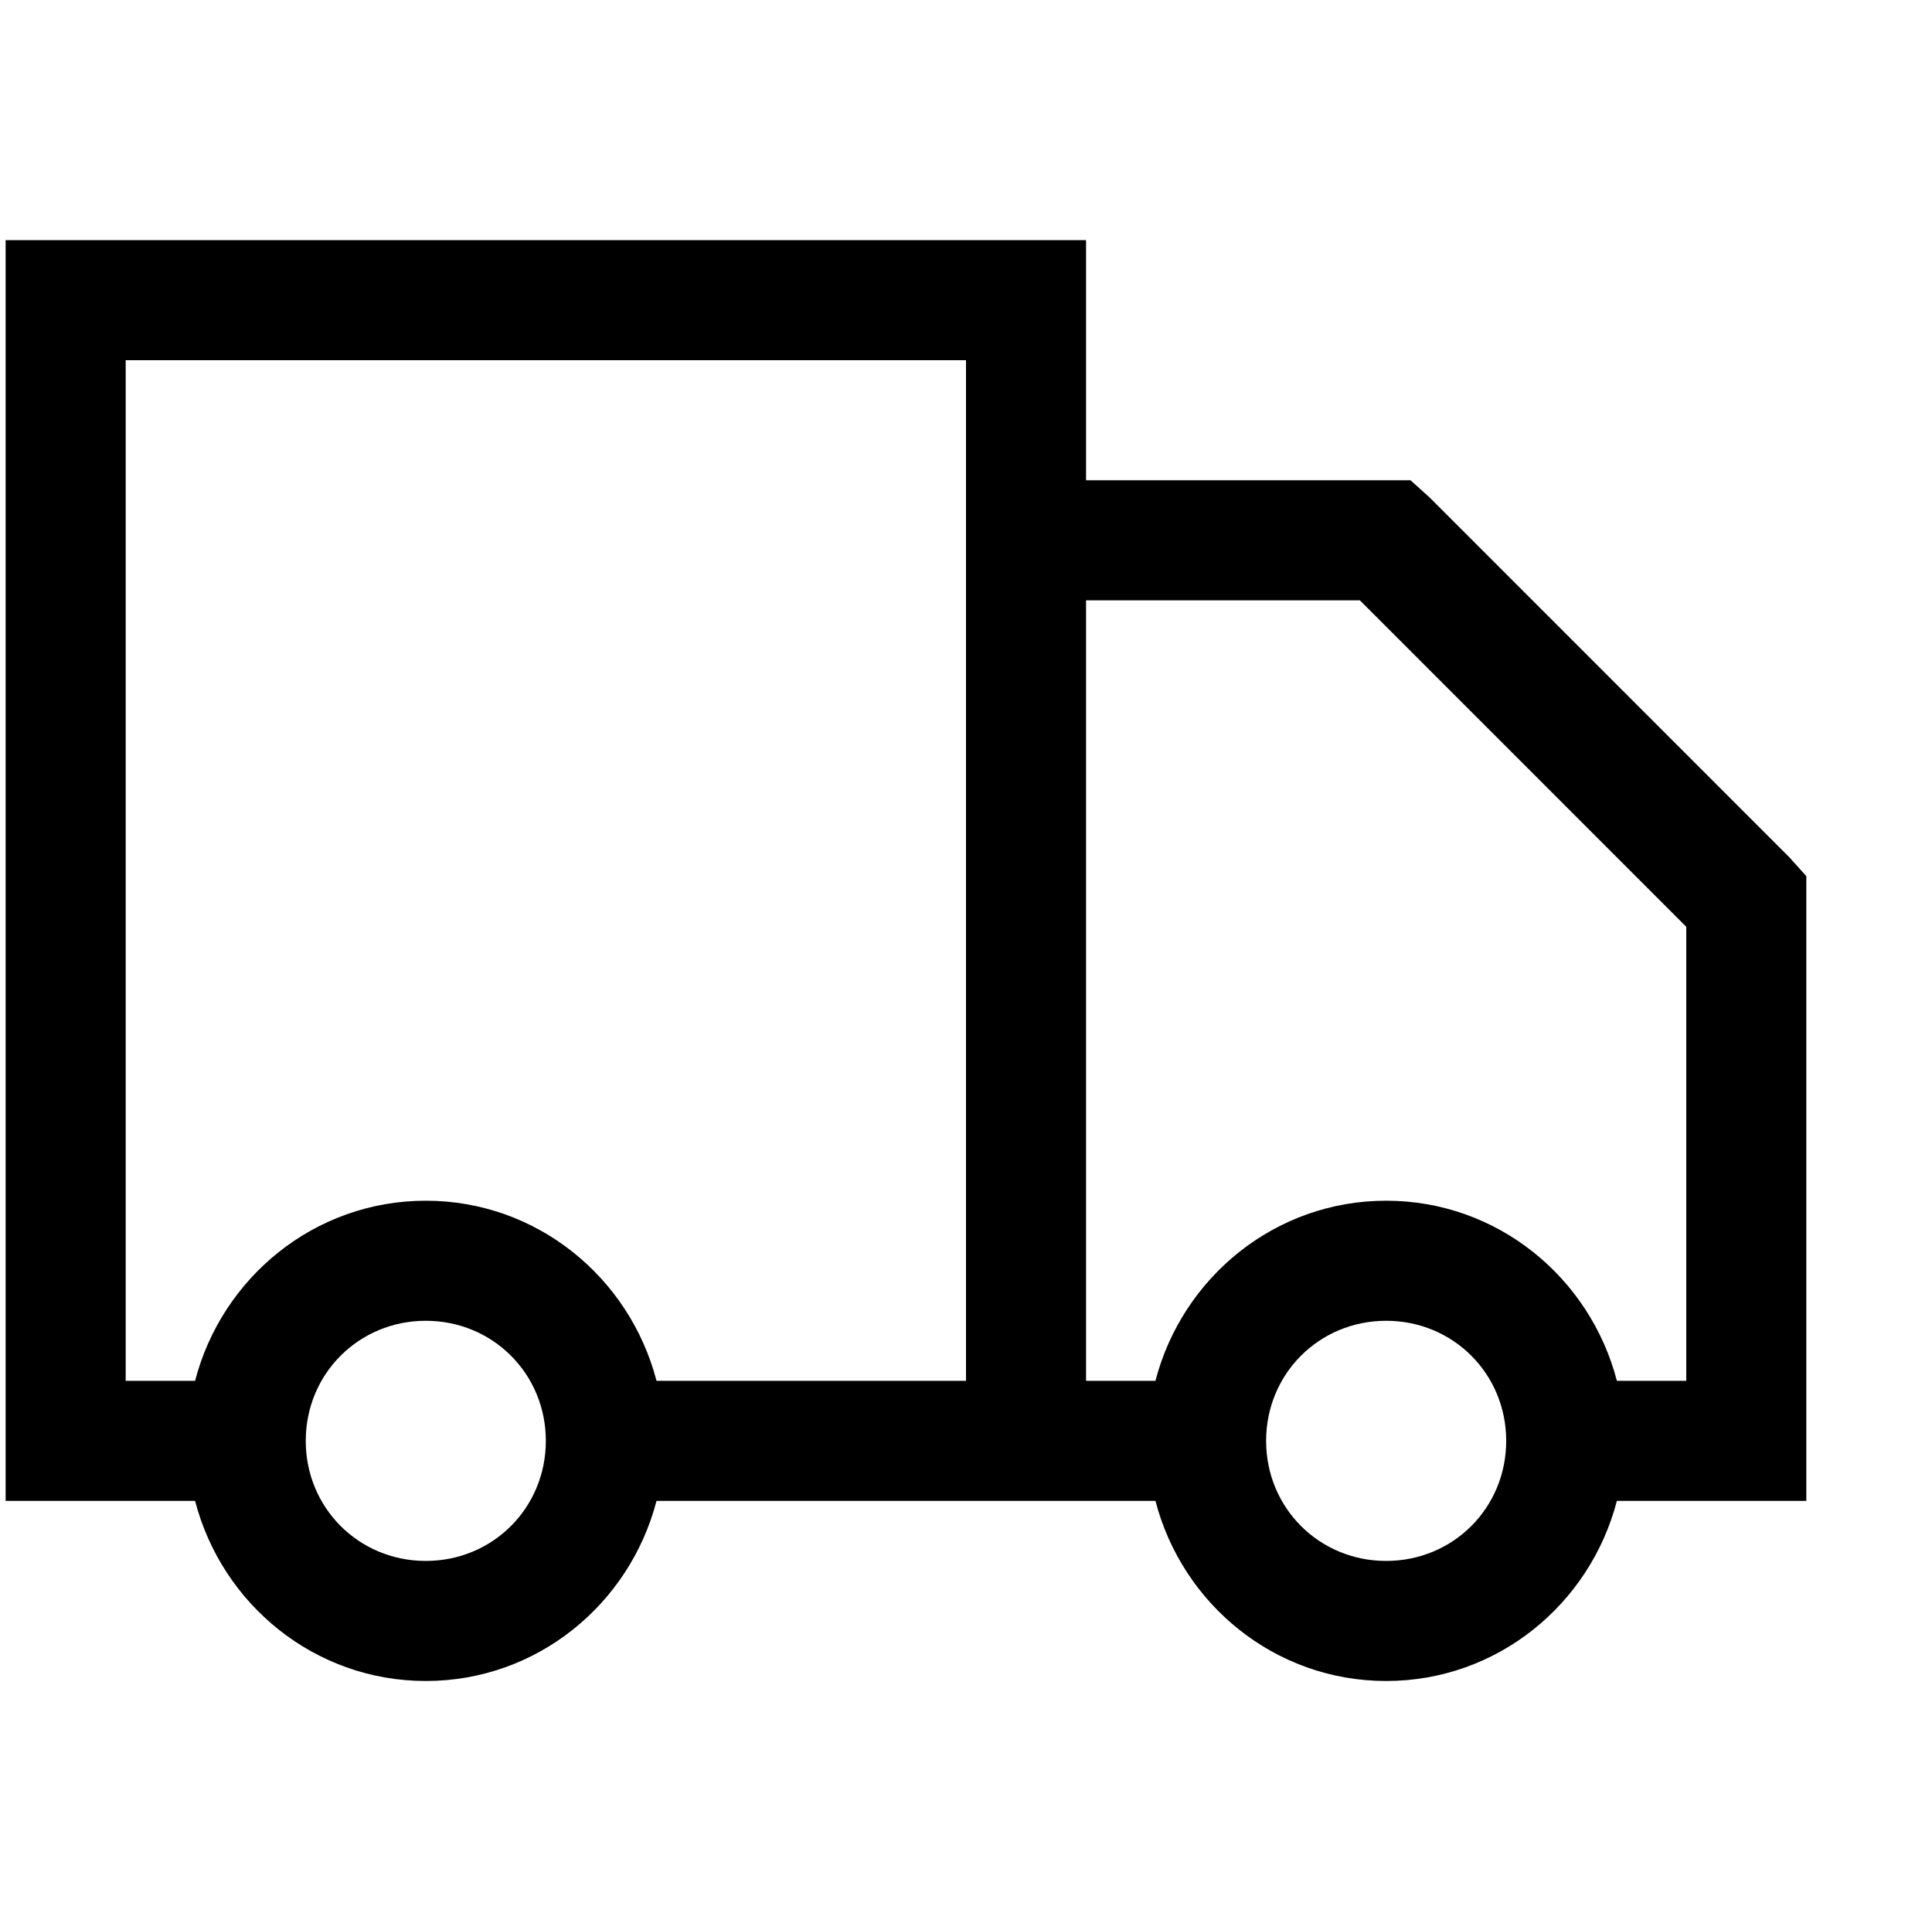 <svg viewBox="0 0 512 513.5" height="512" width="513.5" xmlns="http://www.w3.org/2000/svg"><path d="M0 64h288v64h86.5l5 4.5 96 96 4.5 5V400h-50.5c-7.153 27.518-31.849 48-61.5 48s-54.347-20.482-61.5-48h-133c-7.153 27.518-31.849 48-61.5 48s-54.347-20.482-61.5-48H0V64zm32 32v272h18.5c7.153-27.518 31.849-48 61.5-48s54.347 20.482 61.5 48H256V96H32zm256 64v208h18.5c7.153-27.518 31.849-48 61.5-48s54.347 20.482 61.5 48H448V247l-87-87h-73zM112 352c-17.862 0-32 14.138-32 32s14.138 32 32 32 32-14.138 32-32-14.138-32-32-32zm256 0c-17.862 0-32 14.138-32 32s14.138 32 32 32 32-14.138 32-32-14.138-32-32-32z"></path></svg>